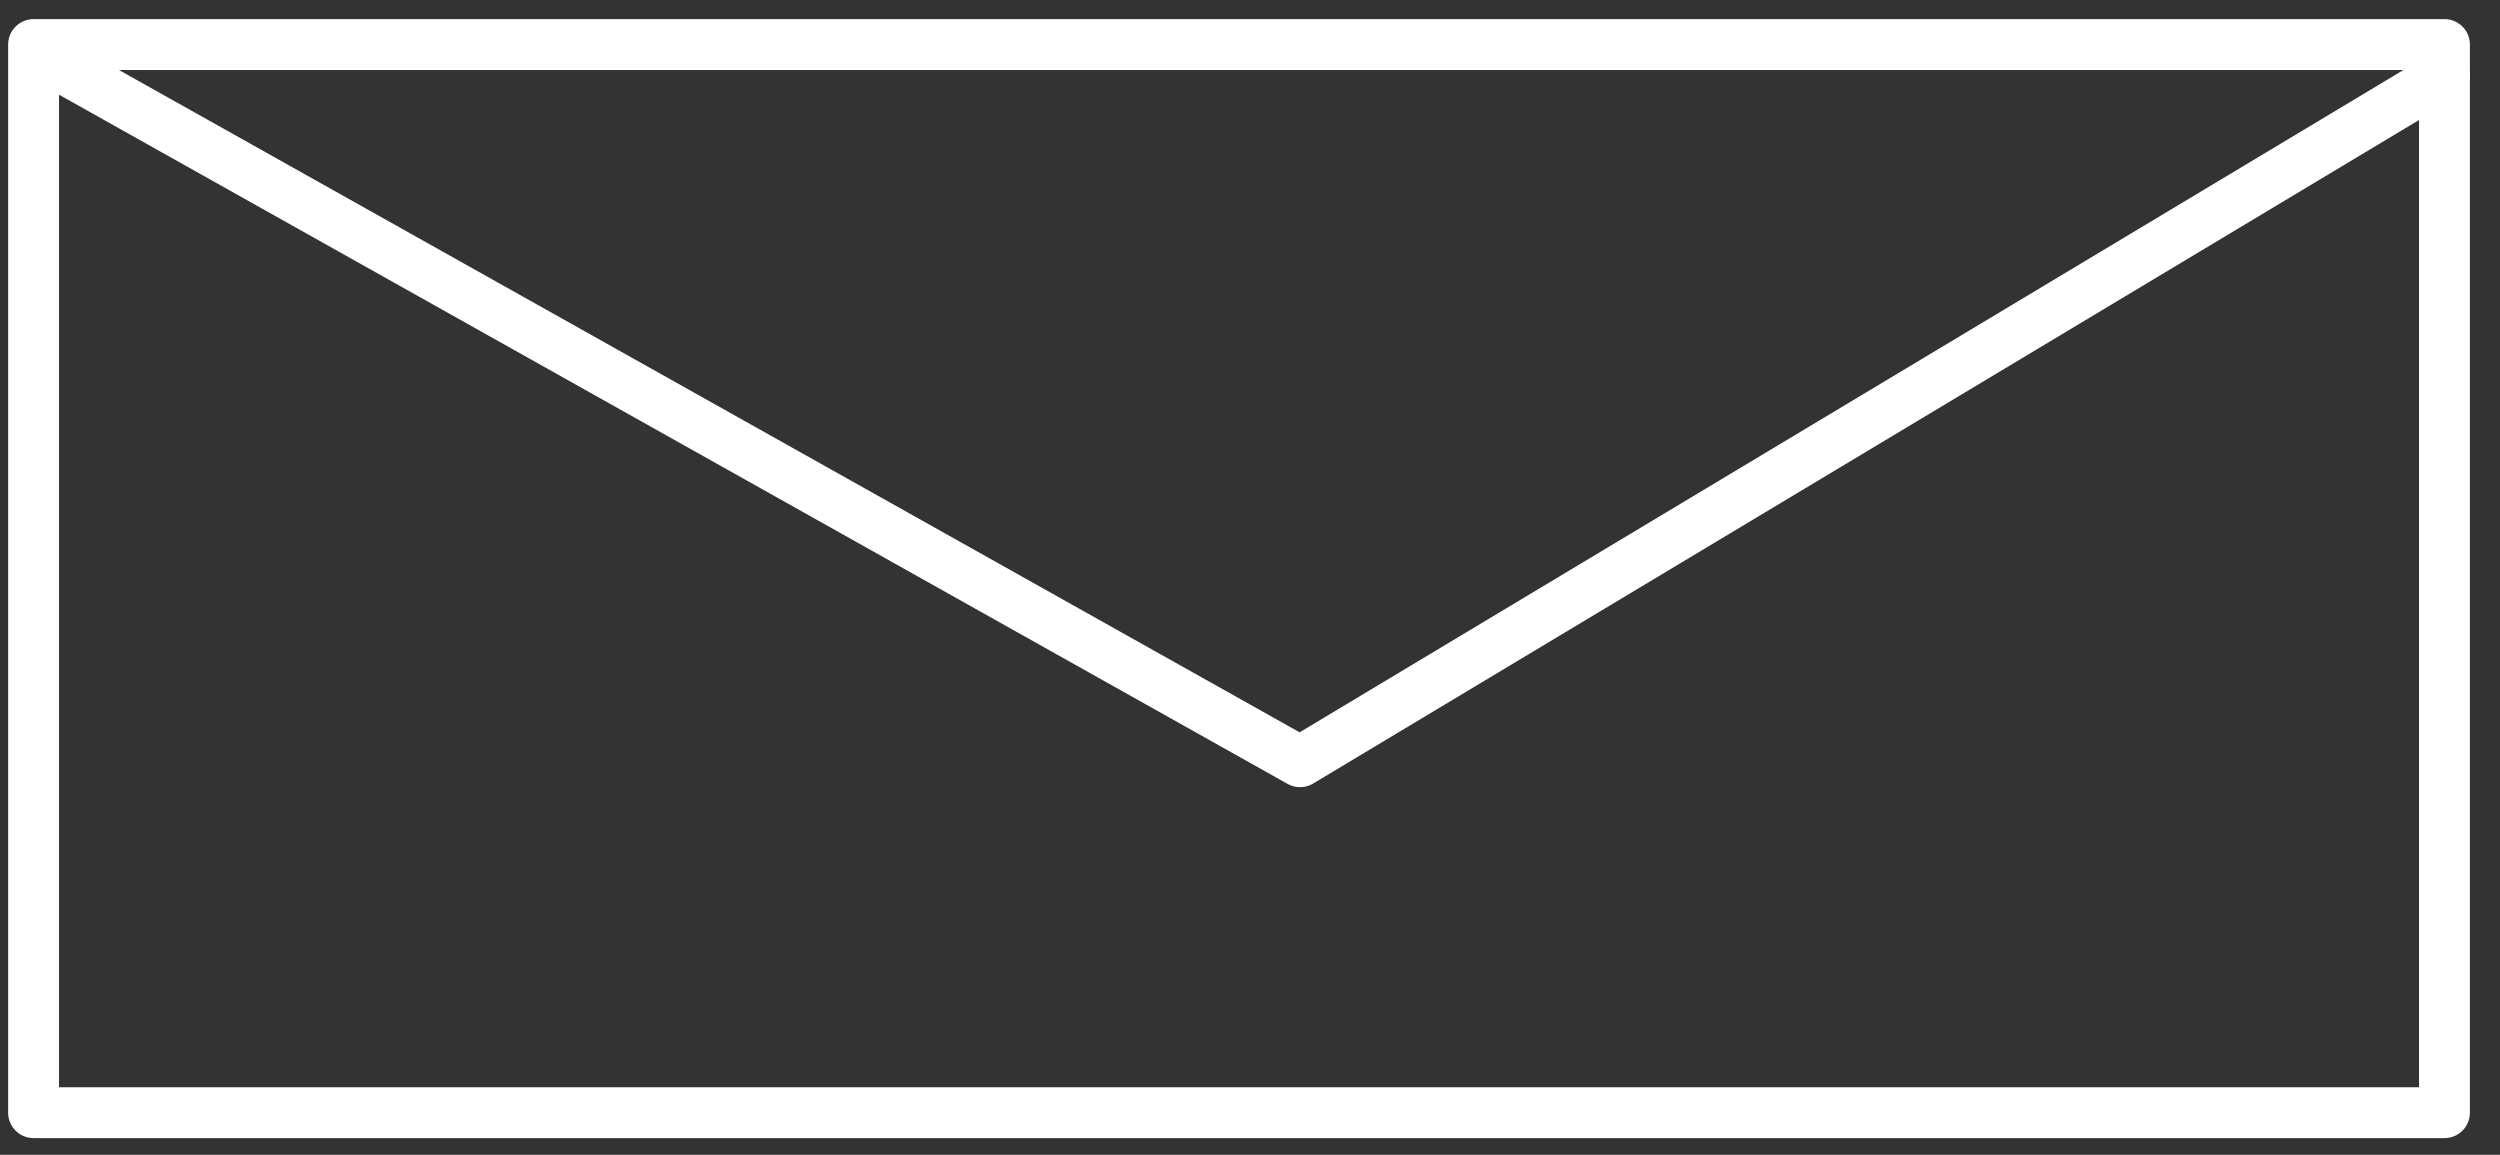 <?xml version="1.0" encoding="UTF-8" standalone="no"?><!DOCTYPE svg PUBLIC "-//W3C//DTD SVG 1.1//EN" "http://www.w3.org/Graphics/SVG/1.1/DTD/svg11.dtd"><svg width="100%" height="100%" viewBox="0 0 2048 946" version="1.1" xmlns="http://www.w3.org/2000/svg" xmlns:xlink="http://www.w3.org/1999/xlink" xml:space="preserve" xmlns:serif="http://www.serif.com/" style="fill-rule:evenodd;clip-rule:evenodd;stroke-linecap:round;stroke-linejoin:round;stroke-miterlimit:1.5;"><rect x="0" y="0" width="2048" height="946" fill="#333333" stroke="none"/><rect id="Artboard2" x="0" y="0" width="2048" height="945.667" style="fill:none;"/><rect x="27.5" y="36.5" width="1975" height="875" style="fill:none;stroke:#fff;stroke-width:41.67px;"/><path d="M40,49l1025,575l937.5,-562.5" style="fill:none;stroke:#fff;stroke-width:41.67px;"/></svg>